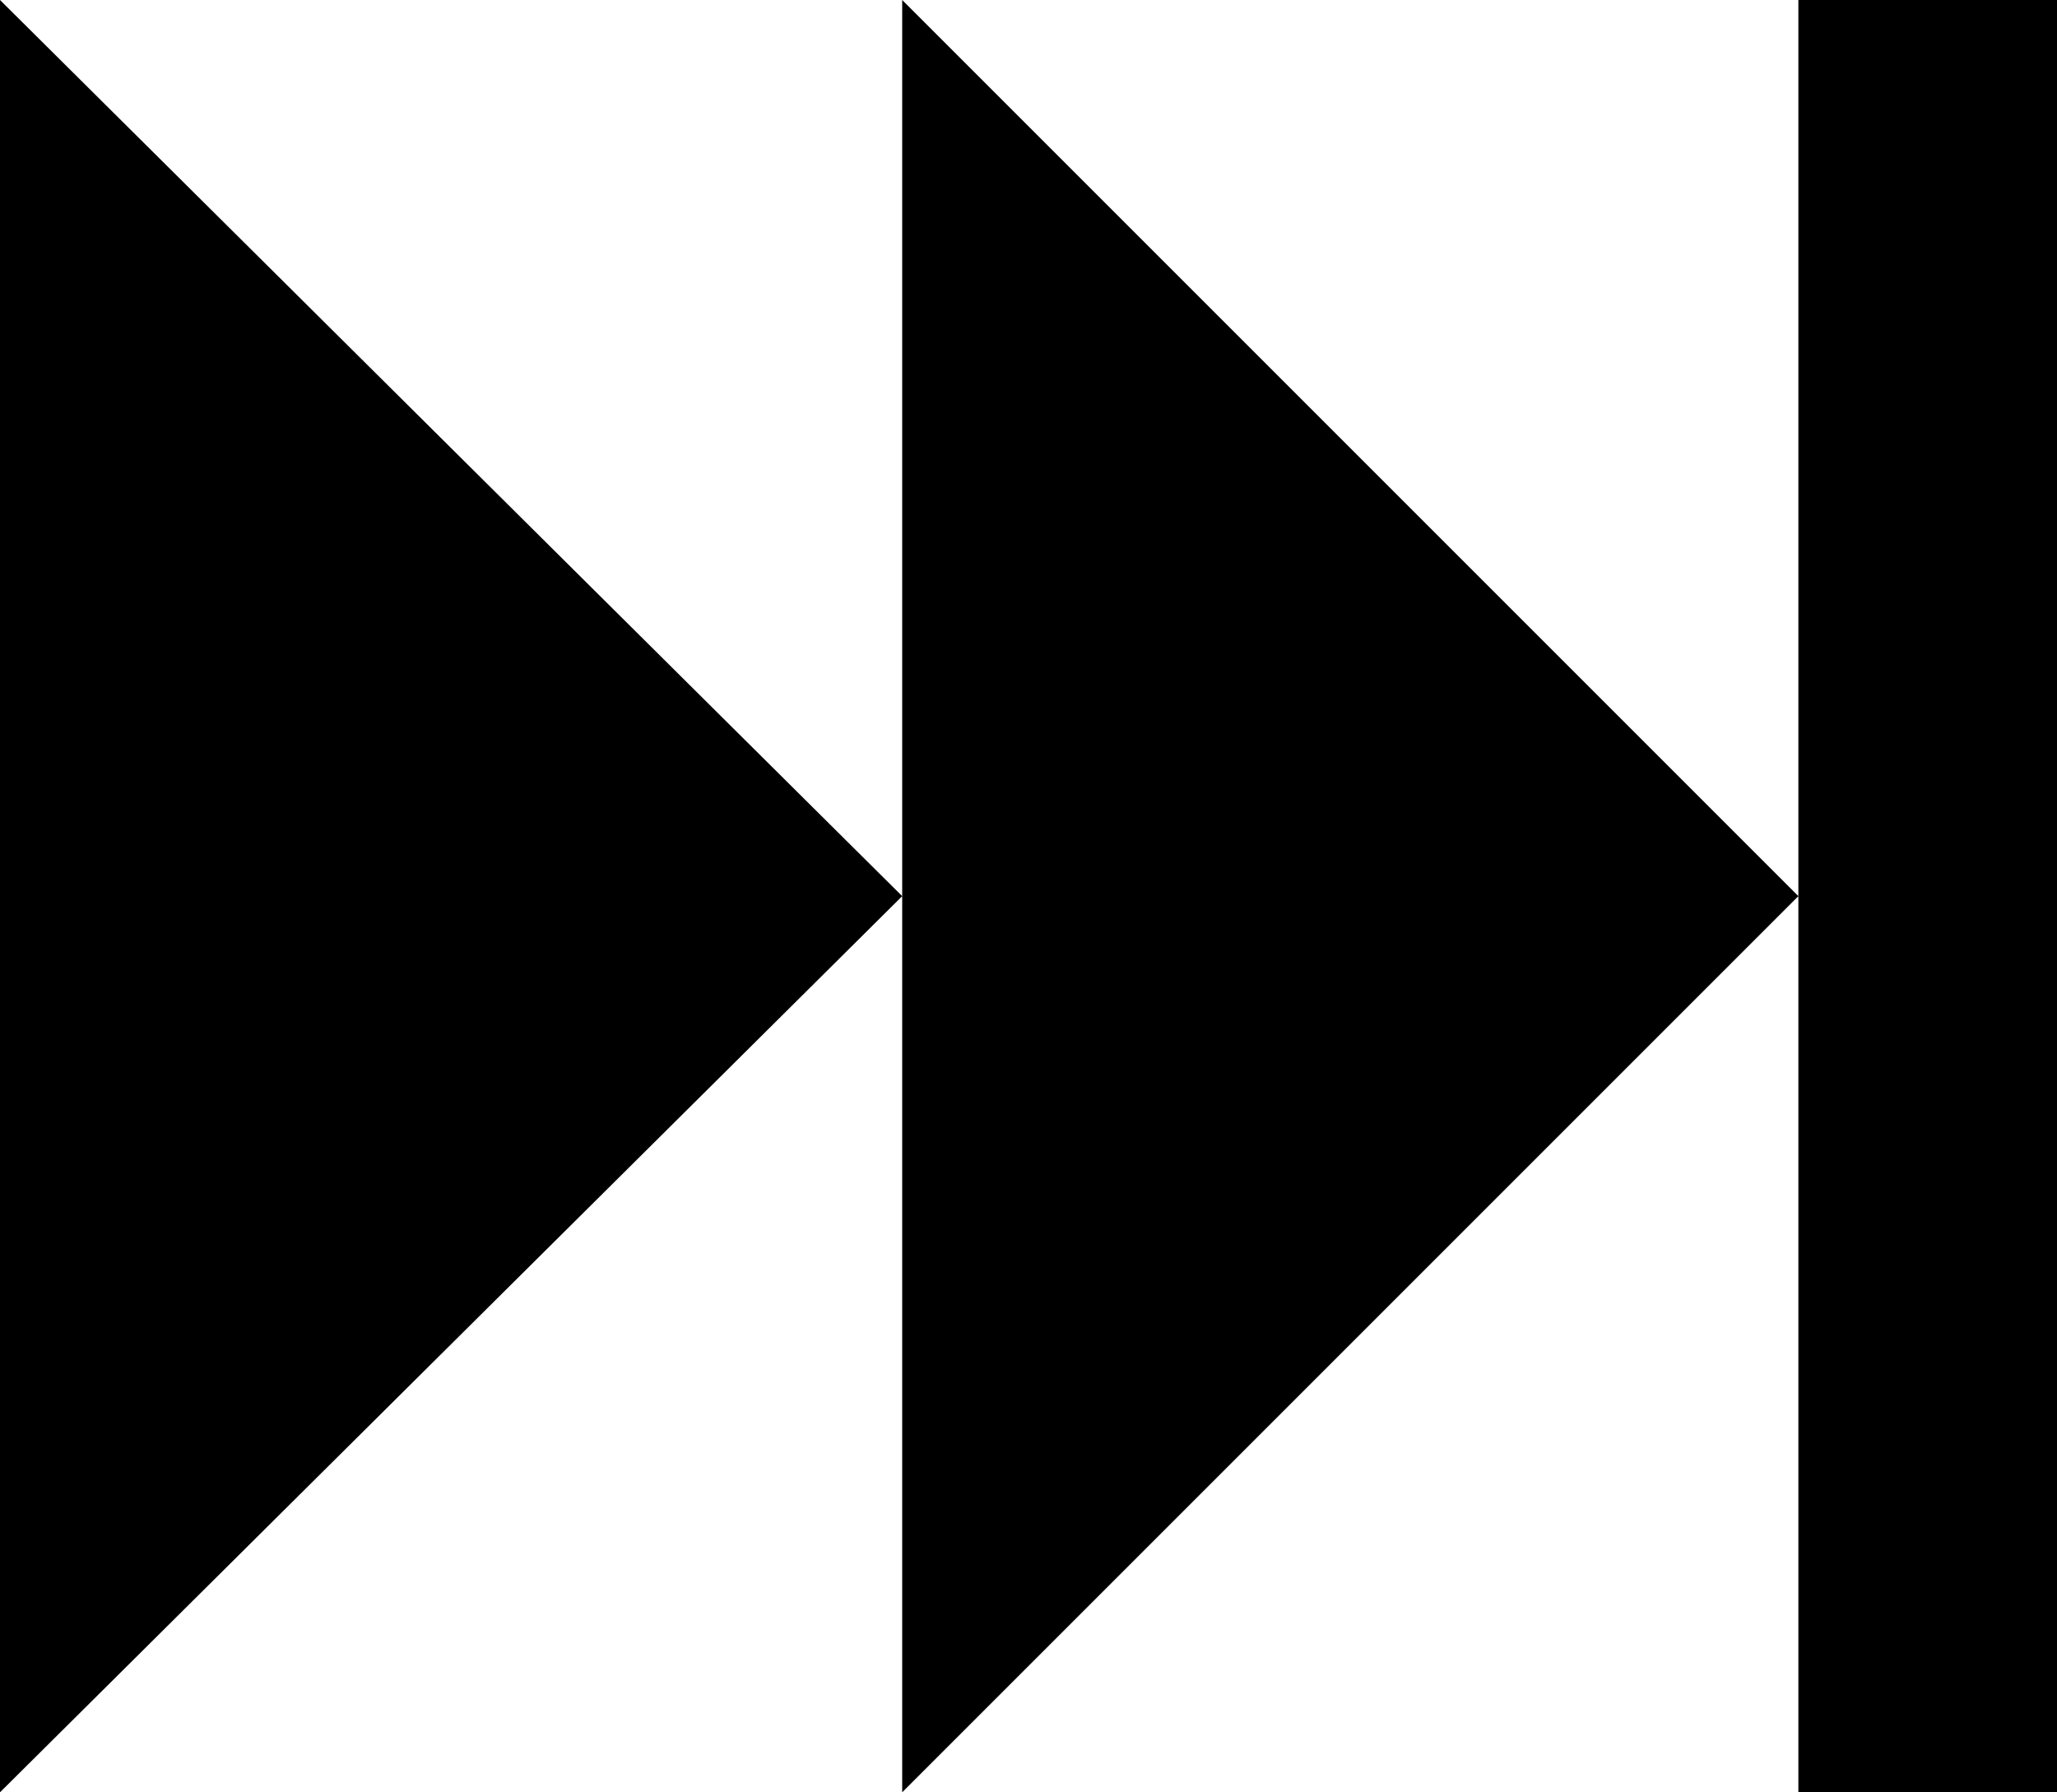 <svg xmlns="http://www.w3.org/2000/svg" viewBox="85 43 342 298">
      <g transform="scale(1 -1) translate(0 -384)">
        <path d="M85 341V43L235 192ZM384 341V43H427V341ZM235 341V43L384 192Z" />
      </g>
    </svg>